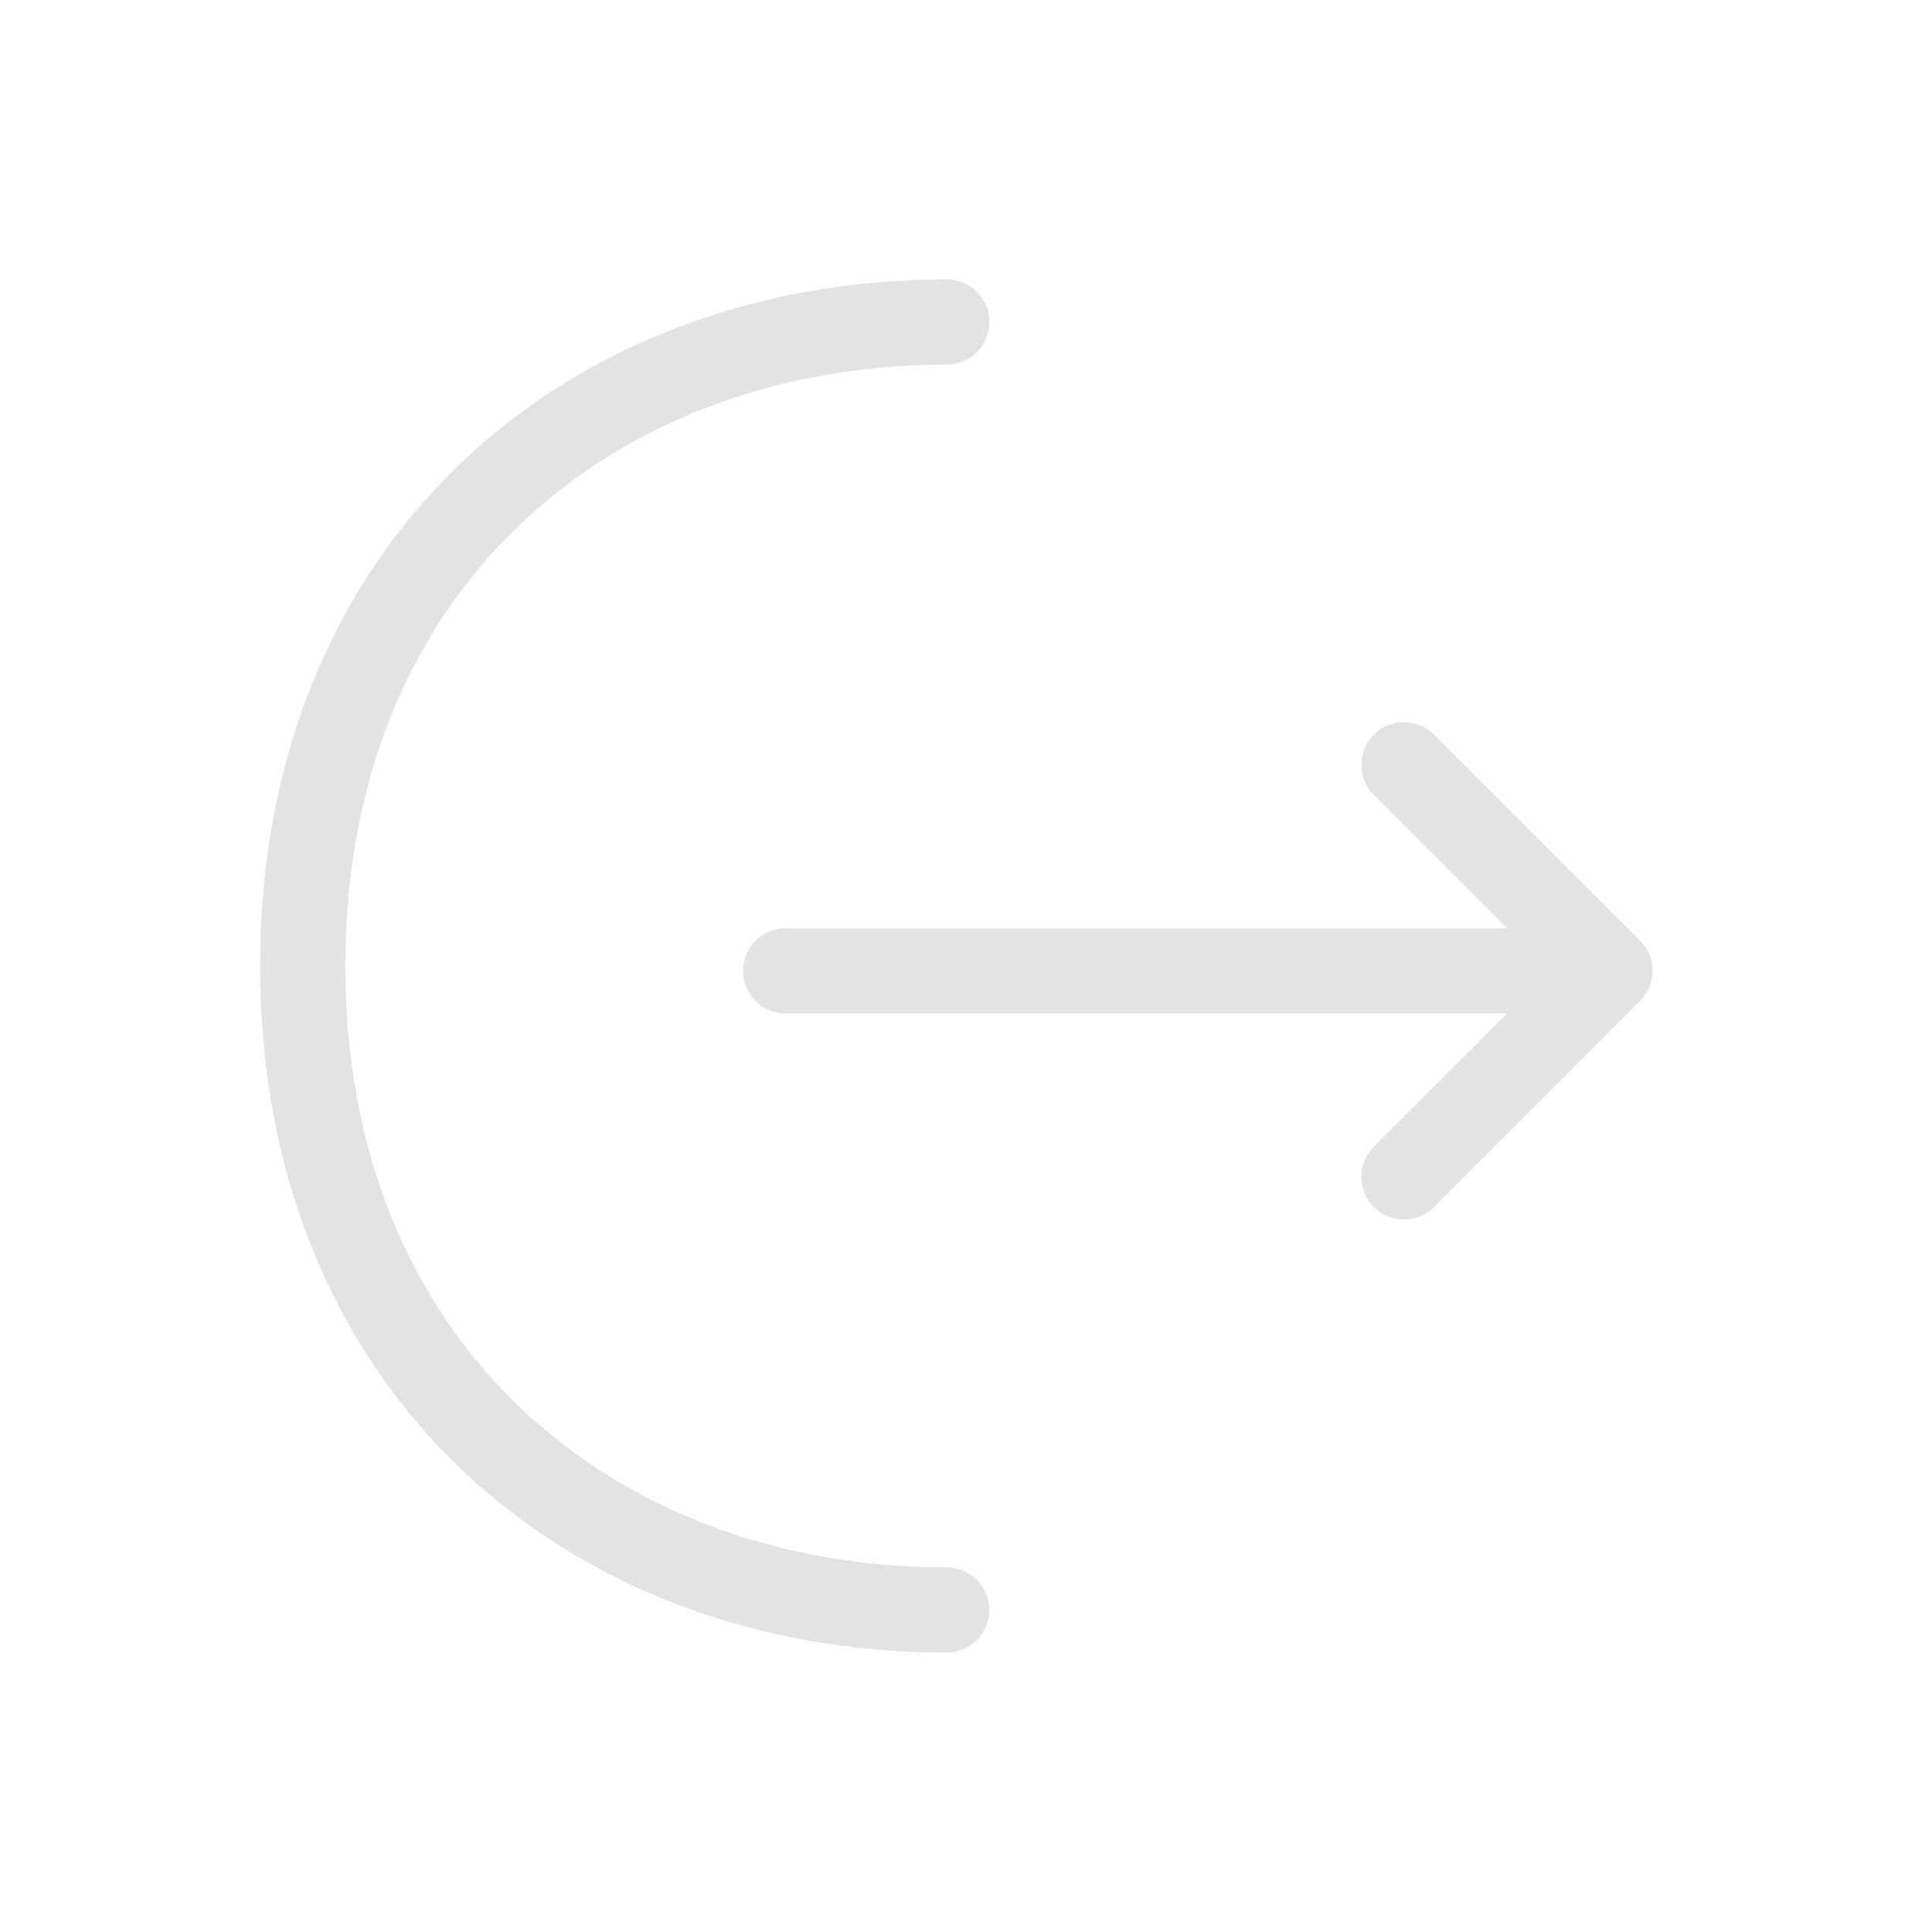 <svg width="34" height="34" viewBox="0 0 34 34" fill="none" xmlns="http://www.w3.org/2000/svg">
<path d="M24.707 20.712L28.333 17.085L24.707 13.458M13.827 17.085H28.234M16.66 28.333C10.398 28.333 5.327 24.083 5.327 17C5.327 9.917 10.398 5.667 16.66 5.667" stroke="#E3E3E3" stroke-width="1.5" stroke-miterlimit="10" stroke-linecap="round" stroke-linejoin="round"/>
</svg>
